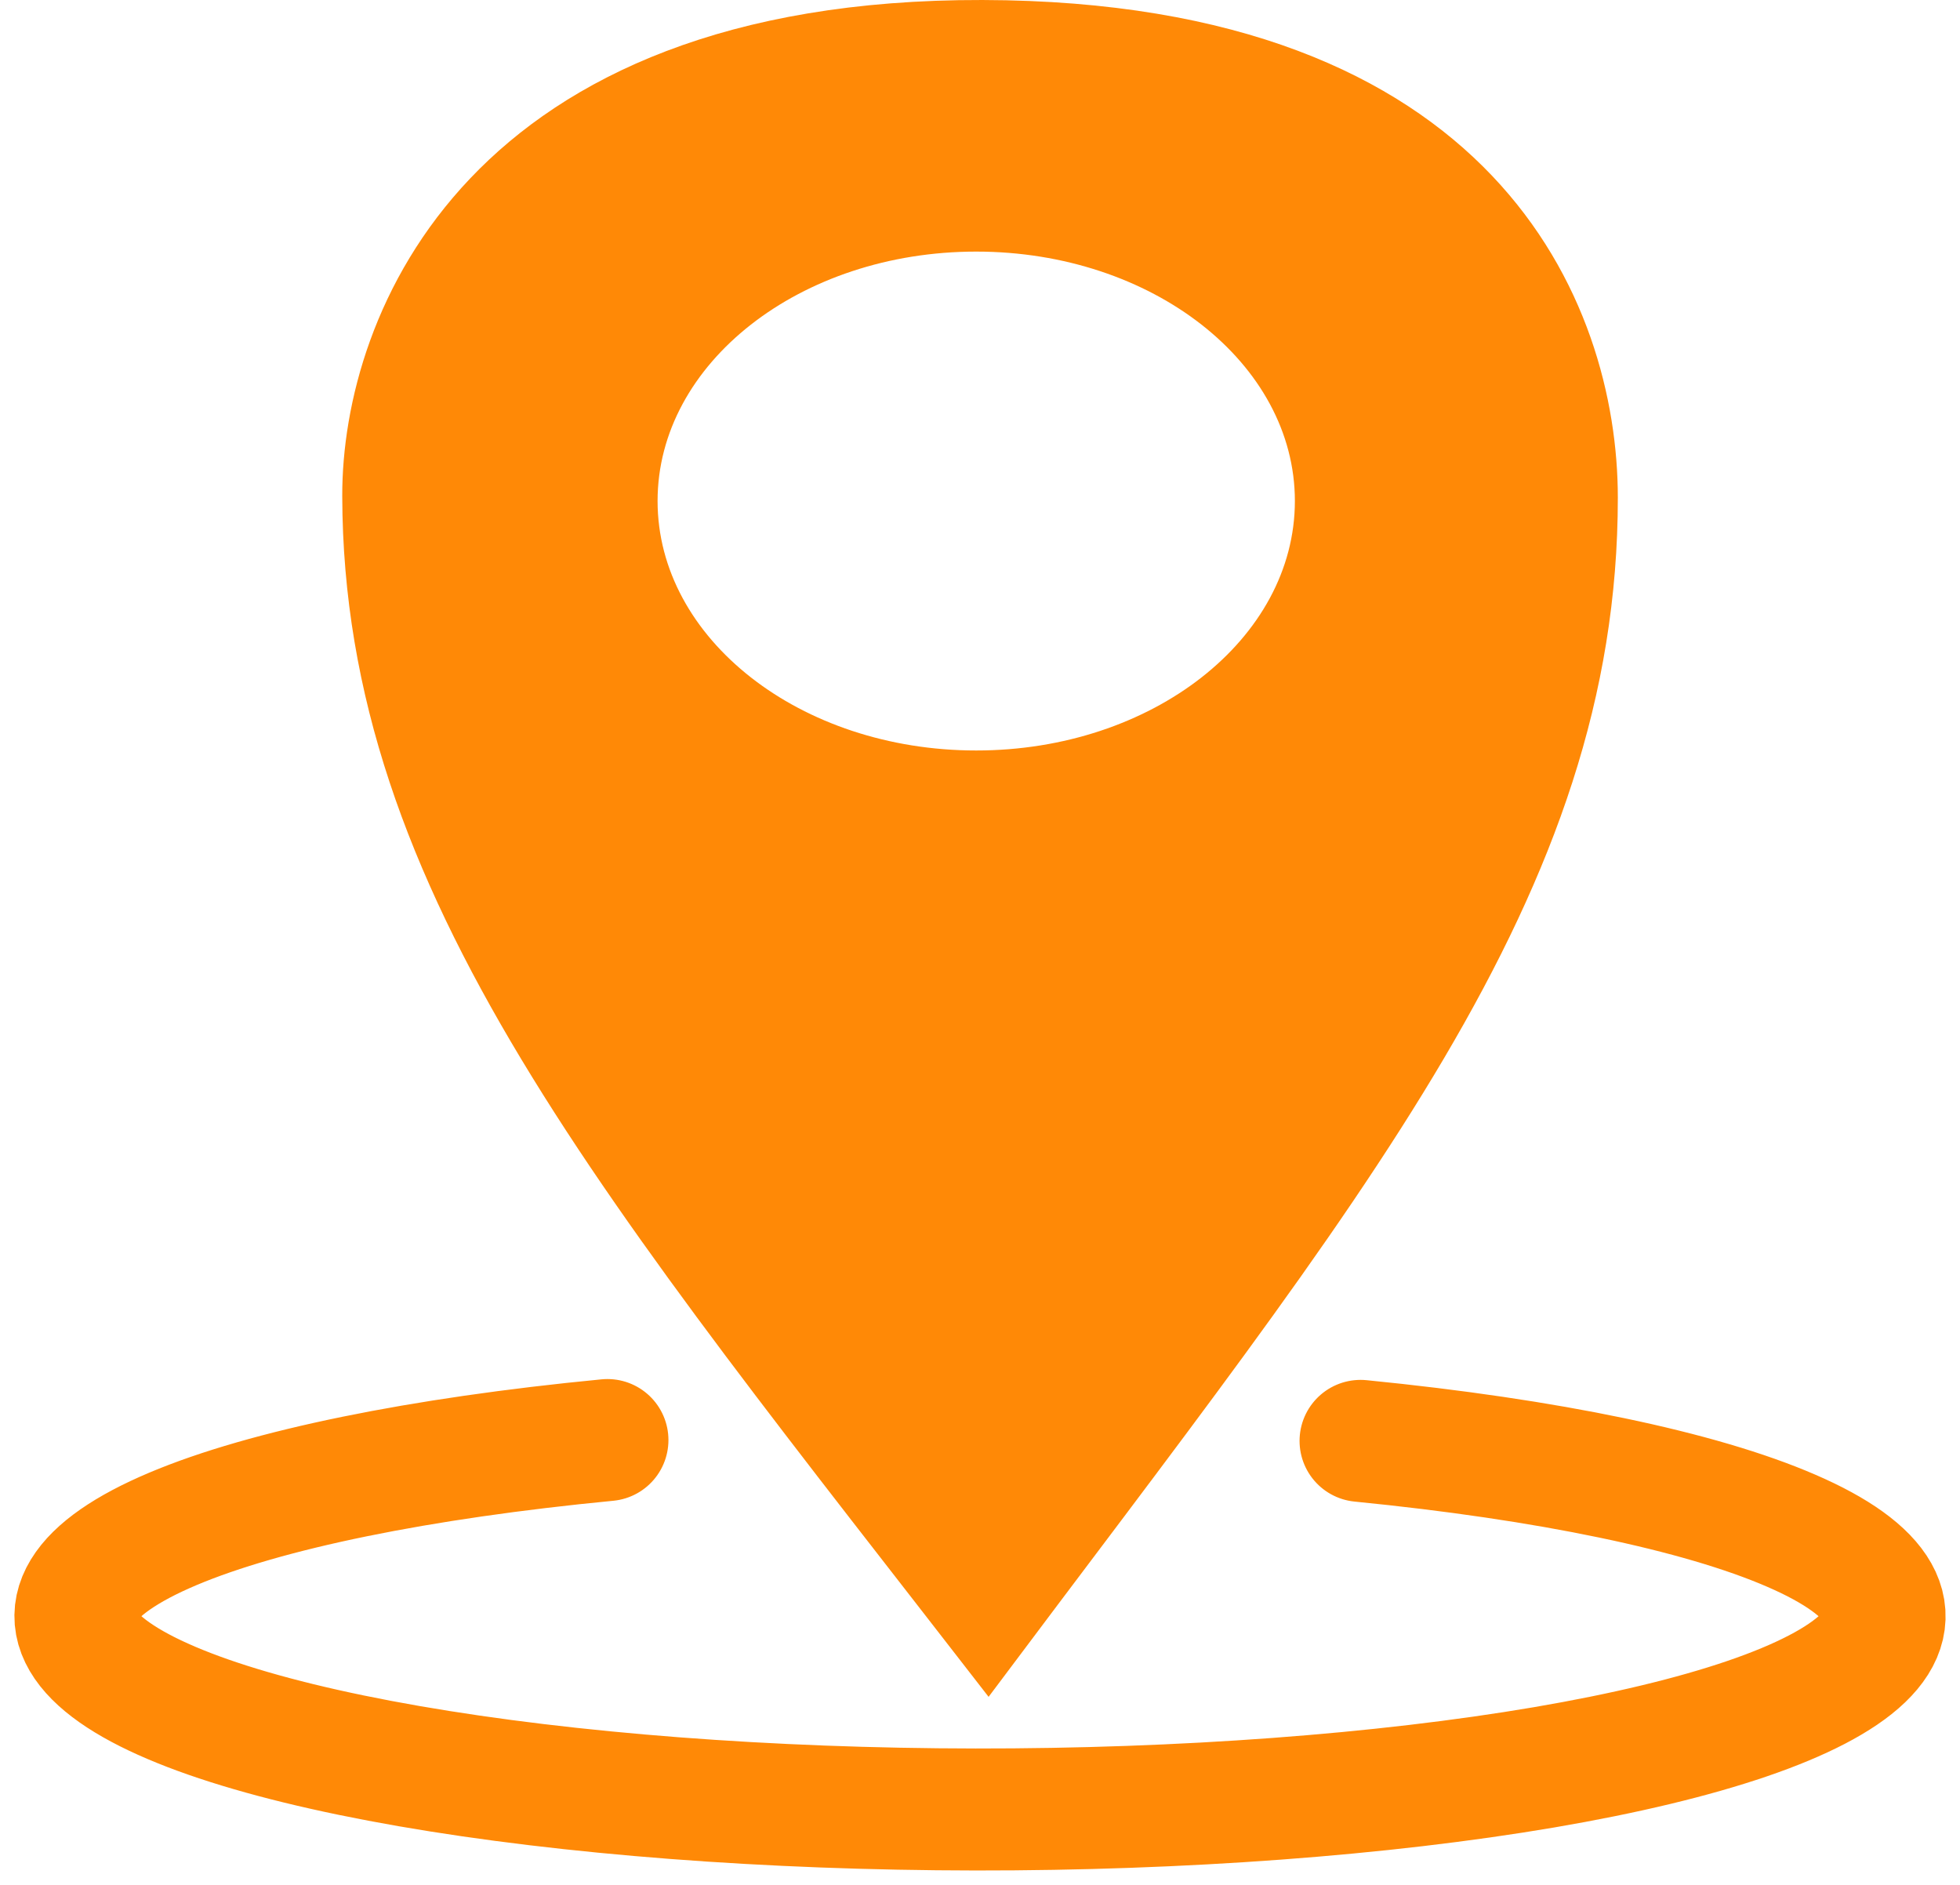 <svg width="26" height="25" viewBox="0 0 26 25" fill="none" xmlns="http://www.w3.org/2000/svg">
<path fill-rule="evenodd" clip-rule="evenodd" d="M13.032 4.52279e-05C6.243 -0.016 4.534 4.131 4.54 6.582C4.553 11.866 8.008 15.912 13.114 22.506C18.101 15.841 21.461 11.876 21.461 6.602C21.461 3.998 19.82 0.016 13.032 4.52279e-05V4.52279e-05ZM12.95 3.337C15.284 3.337 17.177 4.818 17.177 6.645C17.177 8.473 15.284 9.954 12.95 9.954C10.615 9.954 8.723 8.472 8.723 6.645C8.723 4.818 10.615 3.337 12.95 3.337Z" fill="#FF8906"/>
<path d="M18.048 19.111C20.533 19.357 22.548 19.777 23.76 20.302C24.973 20.826 25.308 21.424 24.712 21.995C24.116 22.566 22.623 23.076 20.482 23.441C18.341 23.805 15.68 24.003 12.941 24C10.203 23.997 7.551 23.794 5.427 23.425C3.303 23.056 1.833 22.543 1.263 21.97C0.693 21.398 1.056 20.801 2.292 20.279C3.528 19.757 5.563 19.341 8.058 19.1" stroke="#FF8906" stroke-width="1.618" stroke-linecap="round"/>
</svg>
